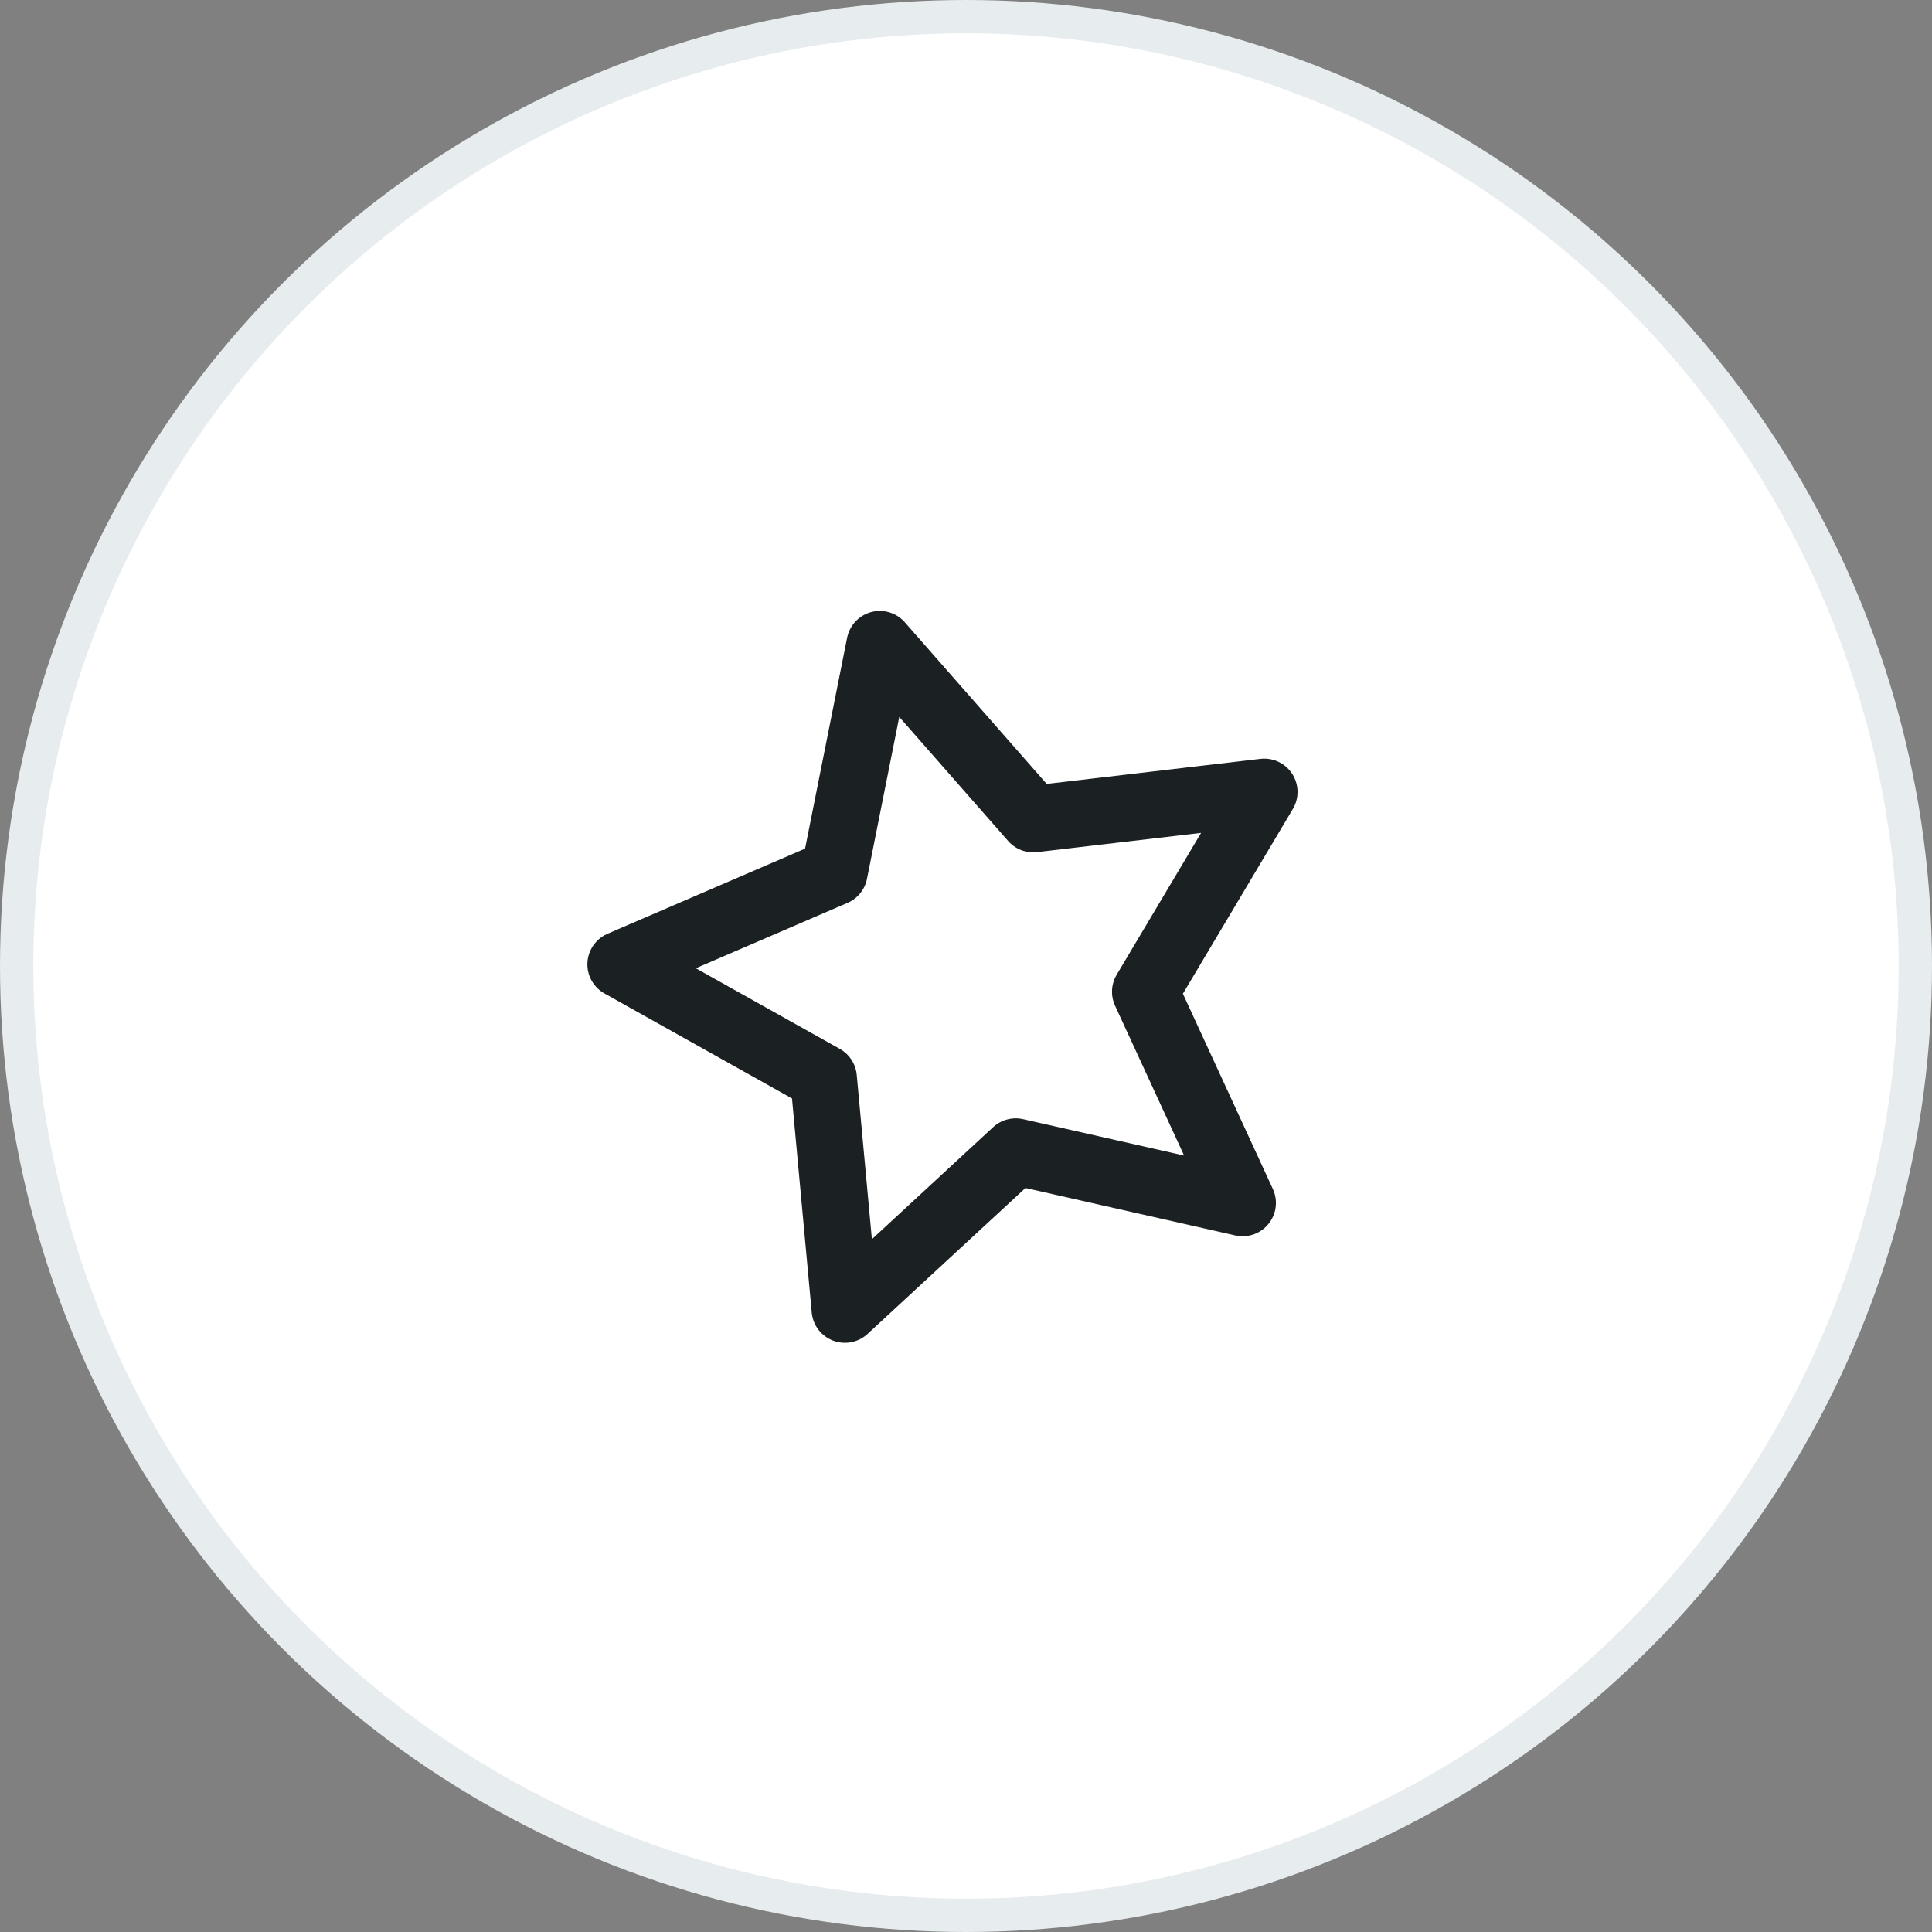 <svg width="58" height="58" viewBox="0 0 58 58" fill="none" xmlns="http://www.w3.org/2000/svg">
<rect x="0" y="0" width="58" height="58" fill="#808080" stroke="none"/>
<circle cx="29" cy="29" r="28.5" fill="white" stroke="#E7ECEF"/>
<g clip-path="url(#clip0_718_1463)">
<path d="M26.412 19.341L31.017 24.588L37.953 23.775L34.383 29.773L37.304 36.113L30.493 34.573L25.365 39.312L24.724 32.361L18.634 28.951L25.047 26.187L26.412 19.341Z" stroke="#1B2022" stroke-width="2" stroke-linecap="round" stroke-linejoin="round"/>
</g>
<defs>
<clipPath id="clip0_718_1463">
<rect width="24" height="24" fill="white" transform="translate(14.303 20.515) rotate(-15)"/>
</clipPath>
</defs>
</svg>

